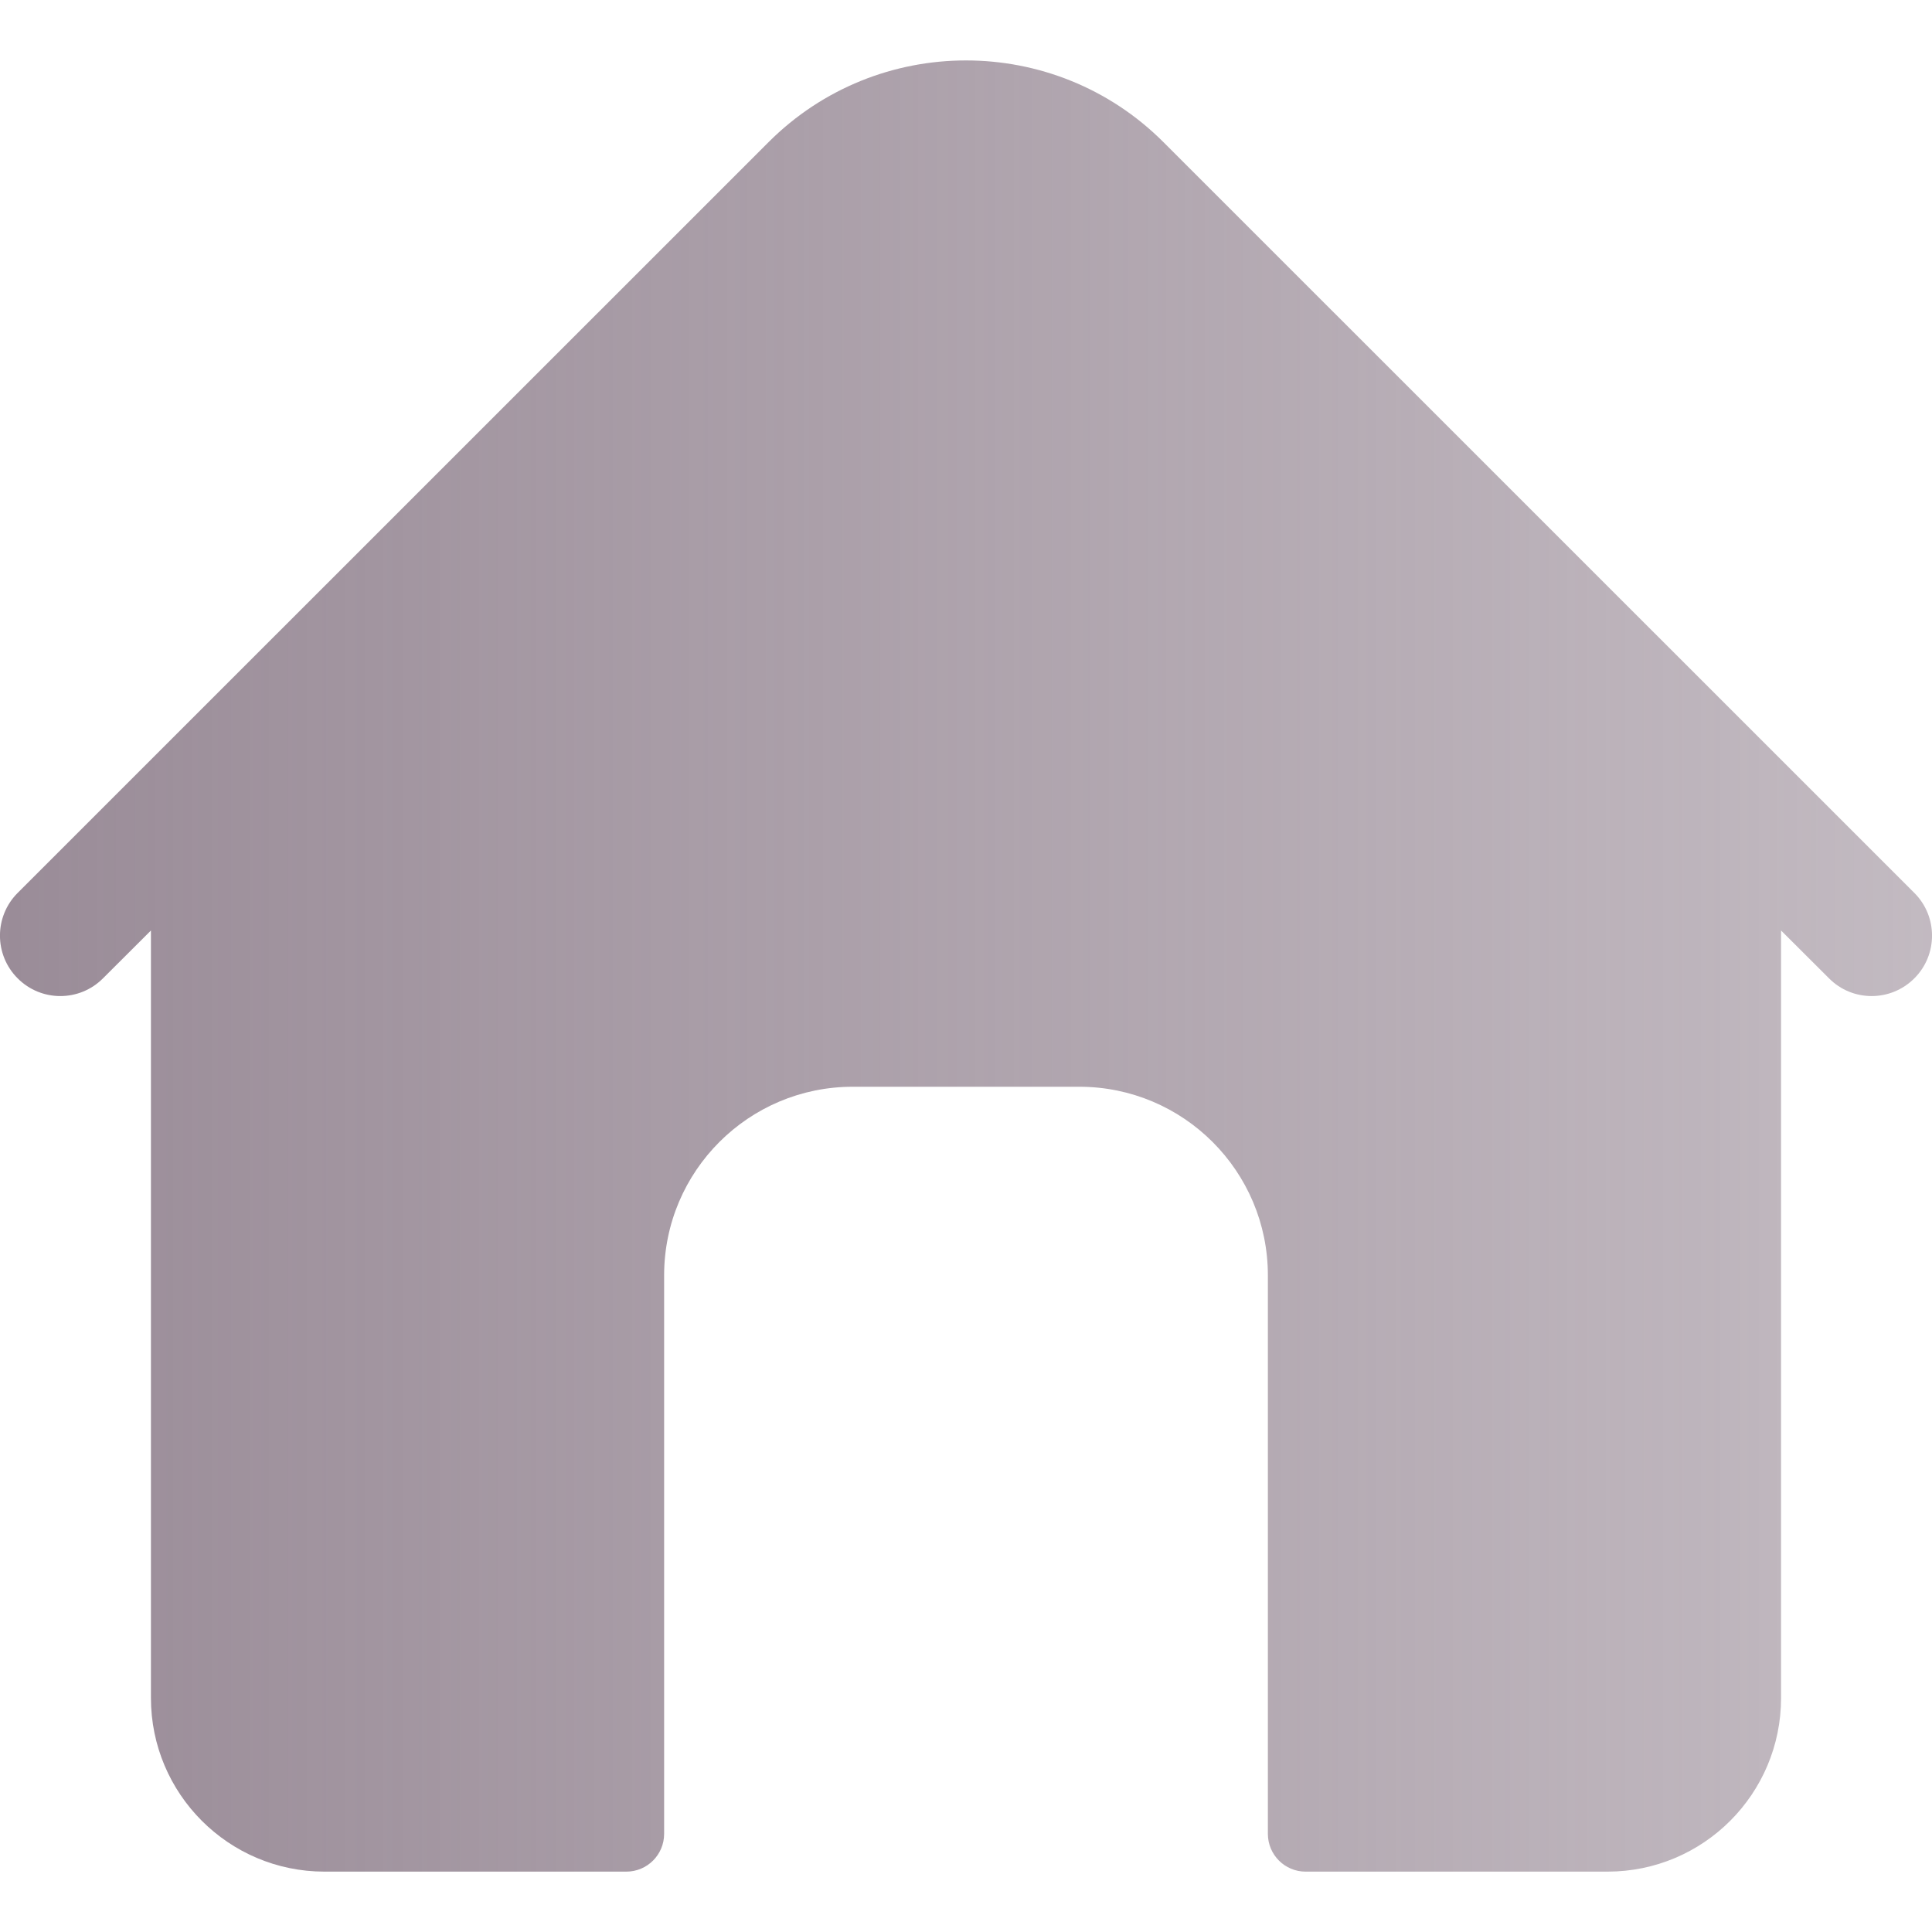 <svg width="20" height="20" viewBox="0 0 16 16" fill="none" xmlns="http://www.w3.org/2000/svg">
 <defs>
    <linearGradient id="grad1" x1="0%" y1="0%" x2="100%" y2="0%">
      <stop offset="0%" style="stop-color:#9a8c98;stop-opacity:1" />
      <stop offset="100%" style="stop-color:#9a8c98;stop-opacity:.6" />
    </linearGradient>
  </defs>
<path d="M15.854 7.395L9.635 1.177C8.733 0.275 7.267 0.275 6.365 1.177L0.146 7.395C-0.049 7.59 -0.049 7.907 0.146 8.102C0.341 8.298 0.658 8.298 0.853 8.102L1.25 7.706V14.062C1.25 14.856 1.894 15.5 2.687 15.5H5.187C5.36 15.5 5.5 15.36 5.5 15.187V10.562C5.5 9.699 6.2 9 7.062 9H8.938C9.8 9 10.5 9.699 10.5 10.562V15.187C10.5 15.36 10.64 15.5 10.812 15.5H13.313C14.107 15.5 14.75 14.856 14.75 14.062V7.706L15.147 8.102C15.244 8.2 15.372 8.249 15.5 8.249C15.628 8.249 15.756 8.2 15.854 8.102C16.049 7.907 16.049 7.59 15.854 7.395Z" fill="url(#grad1)"/>

</svg>
